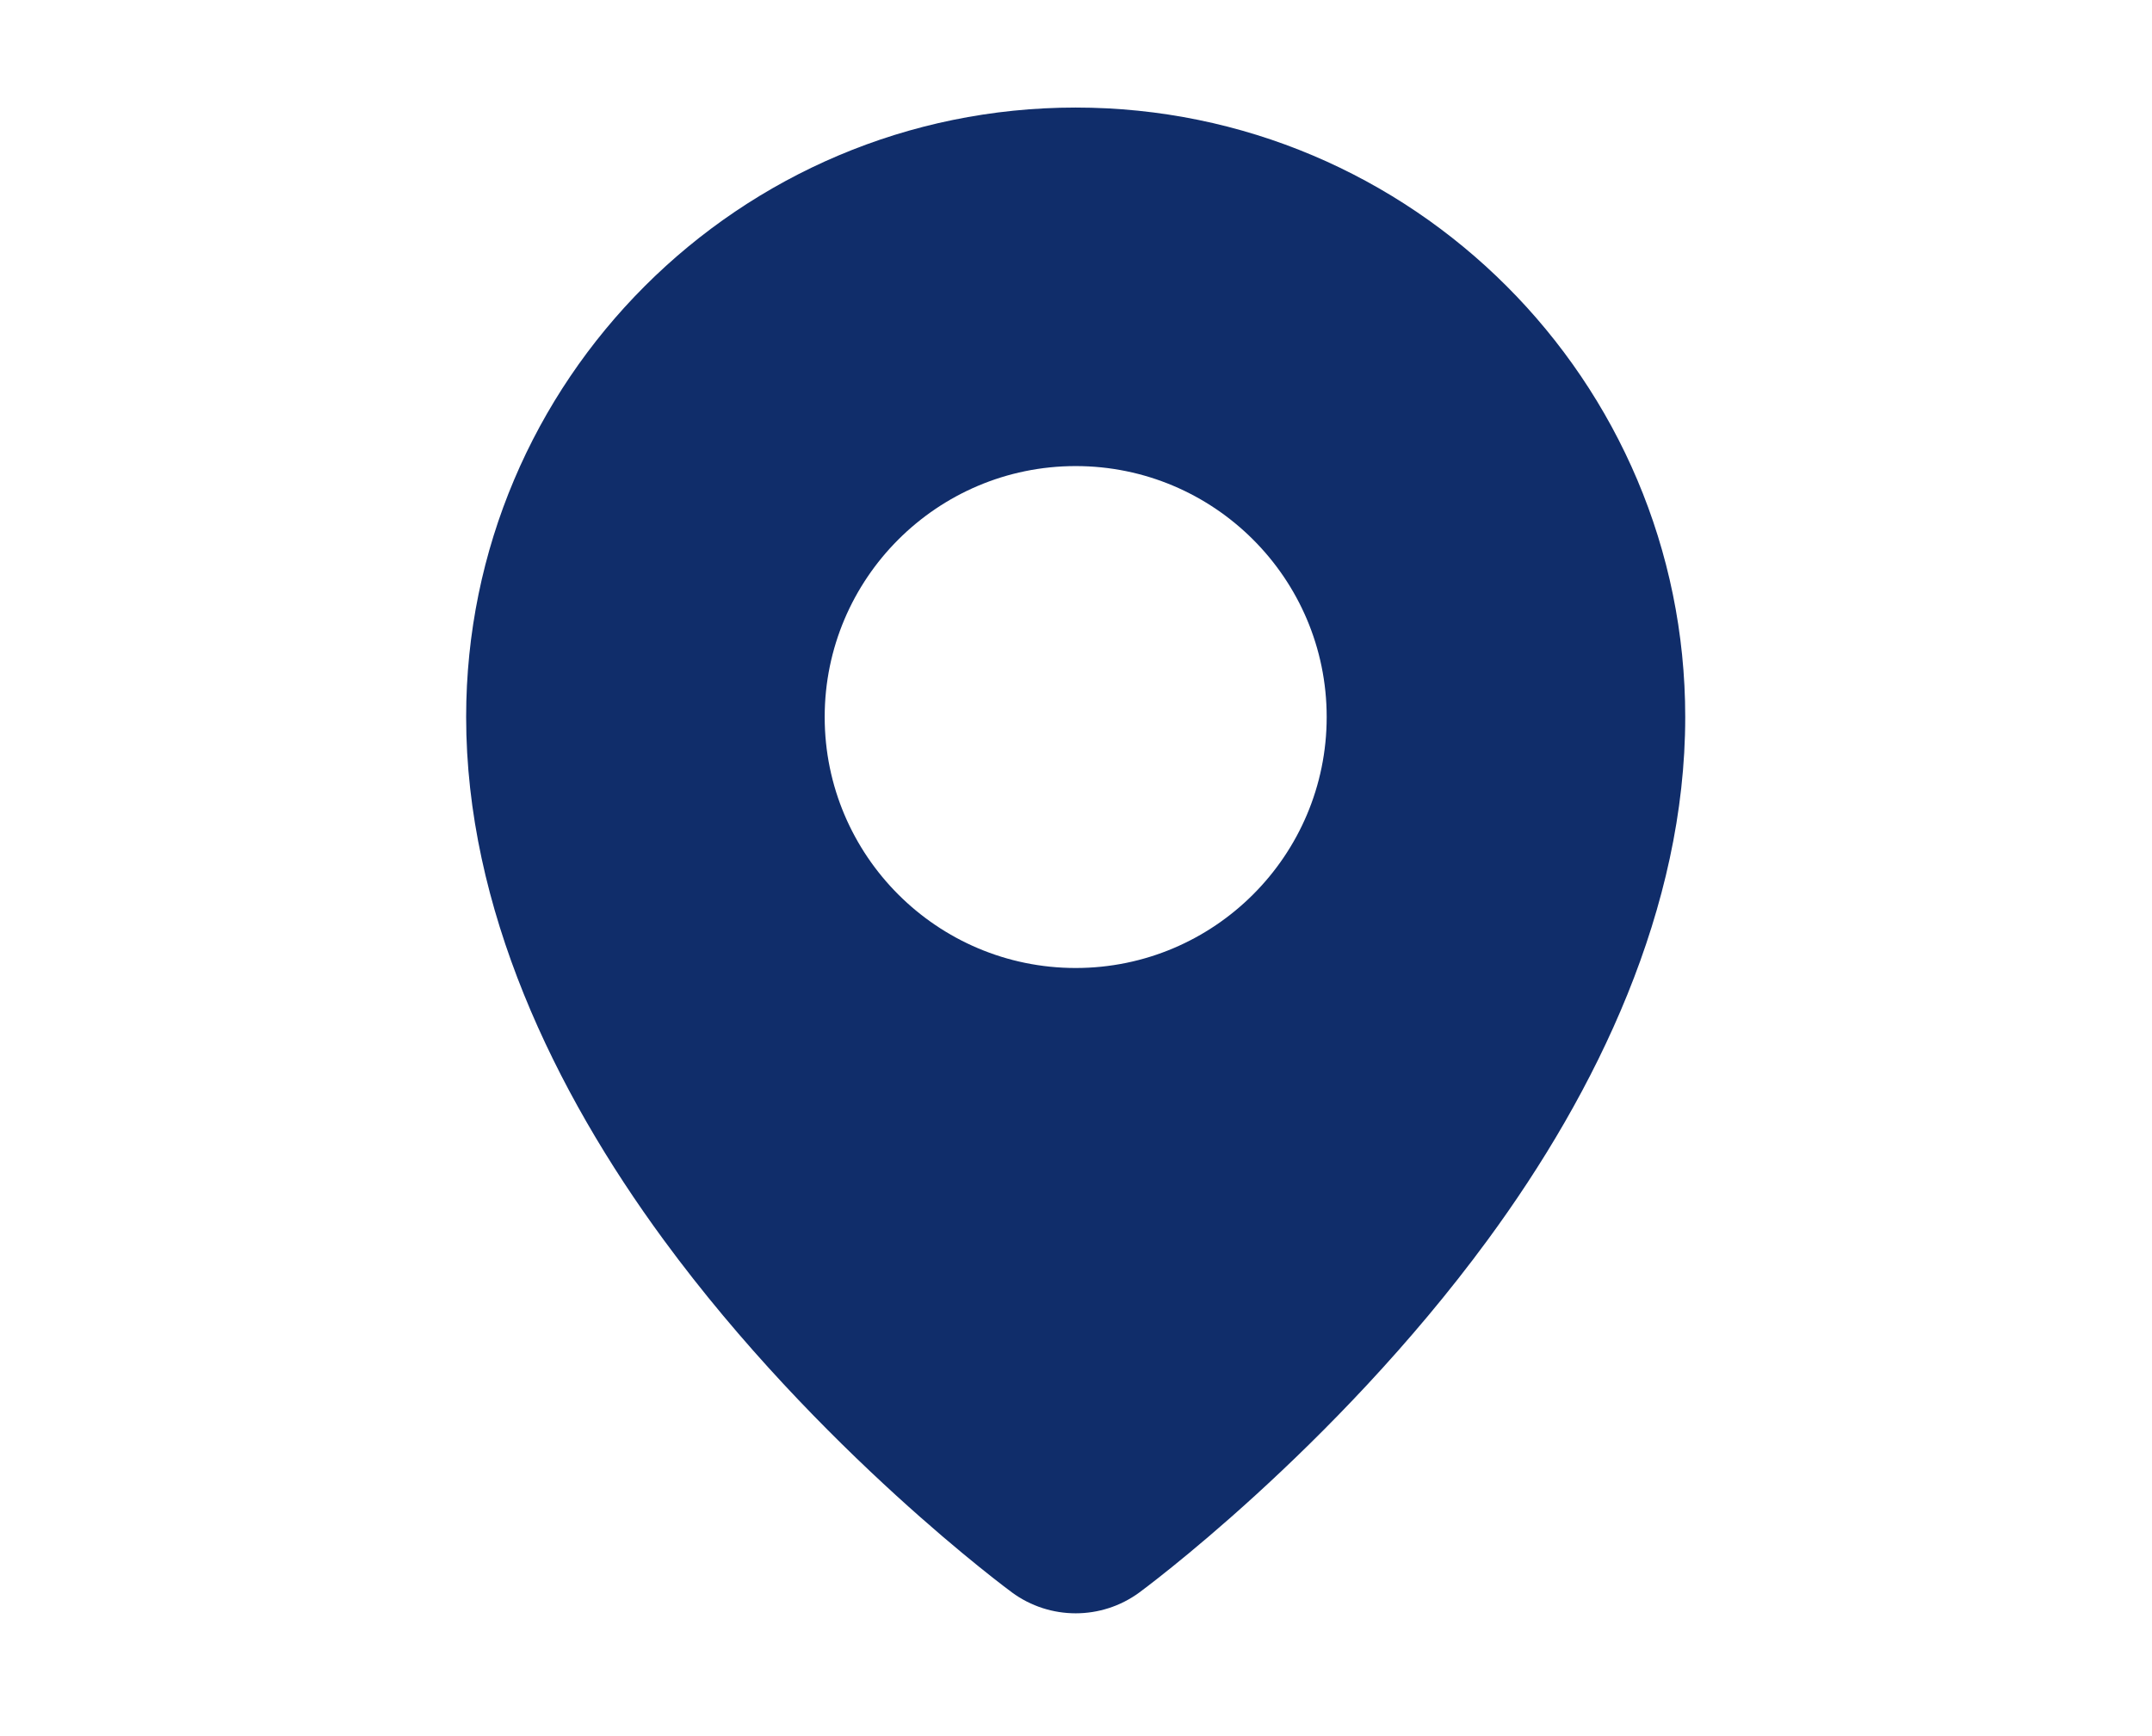 <svg width="720" height="581" xmlns="http://www.w3.org/2000/svg" xmlns:xlink="http://www.w3.org/1999/xlink" xml:space="preserve" overflow="hidden"><defs><clipPath id="clip0"><rect x="332" y="84" width="720" height="581"/></clipPath></defs><g clip-path="url(#clip0)" transform="translate(-332 -84)"><path d="M359.895 35.989C472.46 35.989 563.832 127.365 563.832 239.927 563.832 303.856 534.37 365.016 497.734 414.897 445.966 485.422 381.2 532.86 381.2 532.86 381.187 532.86 381.187 532.86 381.187 532.873 368.519 542.167 351.271 542.167 338.603 532.873 338.603 532.86 338.603 532.86 338.591 532.86 338.591 532.86 273.822 485.423 222.057 414.897 185.421 365.014 155.959 303.854 155.959 239.927 155.959 127.362 247.334 35.989 359.896 35.989ZM359.895 155.958C313.555 155.958 275.918 193.591 275.918 239.931 275.918 286.275 313.555 323.908 359.895 323.908 406.235 323.908 443.872 286.275 443.872 239.931 443.872 193.591 406.235 155.958 359.895 155.958Z" fill="#102D6A" fill-rule="evenodd" fill-opacity="1" transform="matrix(1 0 0 1 332 84)"/><path d="M40.183-2.394C38.114-1.321 35.957-0.514 33.708 0.032 31.459 0.579 29.117 0.852 26.687 0.852 19.401 0.852 13.629-1.181 9.367-5.254 5.113-9.323 2.988-14.846 2.988-21.818 2.988-28.799 5.113-34.326 9.367-38.399 13.628-42.48 19.4-44.52 26.687-44.52 29.117-44.52 31.459-44.247 33.708-43.701 35.957-43.155 38.114-42.339 40.183-41.259L40.183-32.213C38.094-33.635 36.029-34.679 33.997-35.346 31.973-36.009 29.836-36.343 27.587-36.343 23.57-36.343 20.405-35.049 18.091-32.47 15.785-29.9 14.637-26.349 14.637-21.819 14.637-17.308 15.785-13.761 18.091-11.182 20.405-8.611 23.57-7.326 27.587-7.326 29.836-7.326 31.973-7.655 33.997-8.322 36.03-8.985 38.094-10.029 40.183-11.455Z" fill="#102D6A" fill-rule="nonzero" fill-opacity="1" transform="matrix(1 0 0 1 404 839.779)"/><path d="M16.484-42.111 16.484-32.792 27.297-32.792 27.297-25.305 16.484-25.305 16.484-11.392C16.484-9.869 16.782-8.841 17.384-8.307 17.994-7.768 19.2-7.503 20.999-7.503L26.381-7.503 26.381-0 17.4-0C13.255-0 10.319-0.86 8.595-2.587 6.868-4.322 6.009-7.254 6.009-11.391L6.009-25.305 0.787-25.305 0.787-32.792 6.009-32.792 6.009-42.111Z" fill="#102D6A" fill-rule="nonzero" fill-opacity="1" transform="matrix(1 0 0 1 558.804 839.779)"/><path d="M27.346-28.004 27.346-45.565 37.902-45.565 37.902 0 27.346 0 27.346-4.74C25.908-2.812 24.317-1.398 22.574-0.498 20.839 0.402 18.831 0.852 16.549 0.852 12.508 0.852 9.19-0.755 6.588-3.969 3.993-7.182 2.7-11.315 2.7-16.372 2.7-21.424 3.993-25.562 6.588-28.774 9.19-31.988 12.508-33.594 16.549-33.594 18.806-33.594 20.811-33.137 22.558-32.229 24.313-31.317 25.908-29.907 27.346-28.003ZM20.437-6.764C22.686-6.764 24.398-7.583 25.578-9.222 26.755-10.861 27.346-13.243 27.346-16.372 27.346-19.497 26.755-21.883 25.578-23.521 24.398-25.16 22.686-25.98 20.437-25.98 18.208-25.98 16.505-25.16 15.328-23.521 14.147-21.883 13.56-19.497 13.56-16.372 13.56-13.243 14.147-10.861 15.328-9.222 16.505-7.583 18.208-6.764 20.437-6.764Z" fill="#102D6A" fill-rule="nonzero" fill-opacity="1" transform="matrix(1 0 0 1 628.18 839.779)"/><path d="M22.493-6.764C24.731-6.764 26.438-7.583 27.619-9.222 28.808-10.861 29.402-13.243 29.402-16.372 29.402-19.497 28.808-21.883 27.619-23.522 26.438-25.16 24.731-25.98 22.493-25.98 20.244-25.98 18.517-25.152 17.32-23.506 16.119-21.855 15.521-19.477 15.521-16.372 15.521-13.263 16.119-10.885 17.32-9.238 18.517-7.587 20.244-6.764 22.493-6.764ZM15.521-28.004C16.966-29.908 18.565-31.318 20.325-32.23 22.08-33.137 24.1-33.595 26.382-33.595 30.43-33.595 33.748-31.989 36.343-28.775 38.934-25.562 40.231-21.425 40.231-16.372 40.231-11.315 38.934-7.182 36.343-3.969 33.748-0.756 30.43 0.851 26.382 0.851 24.1 0.851 22.08 0.393 20.325-0.515 18.565-1.423 16.967-2.832 15.521-4.74L15.521-0.001 5.044-0.001 5.044-45.566 15.521-45.566Z" fill="#102D6A" fill-rule="nonzero" fill-opacity="1" transform="matrix(1 0 0 1 692.016 839.779)"/><path d="M5.511-43.718 19.858-43.718 29.82-20.325 39.829-43.718 54.145-43.718 54.145 0 43.493 0 43.493-31.973 33.419-8.403 26.27-8.403 16.196-31.973 16.196 0 5.511 0Z" fill="#102D6A" fill-rule="nonzero" fill-opacity="1" transform="matrix(1 0 0 1 794.965 839.779)"/><path d="M27.346-28.004 27.346-45.565 37.902-45.565 37.902 0 27.346 0 27.346-4.74C25.908-2.812 24.317-1.398 22.574-0.498 20.839 0.402 18.831 0.852 16.549 0.852 12.508 0.852 9.19-0.755 6.588-3.969 3.993-7.182 2.7-11.315 2.7-16.372 2.7-21.424 3.993-25.562 6.588-28.774 9.19-31.988 12.508-33.594 16.549-33.594 18.806-33.594 20.811-33.137 22.558-32.229 24.313-31.317 25.908-29.907 27.346-28.003ZM20.437-6.764C22.686-6.764 24.398-7.583 25.578-9.222 26.755-10.861 27.346-13.243 27.346-16.372 27.346-19.497 26.755-21.883 25.578-23.521 24.398-25.16 22.686-25.98 20.437-25.98 18.208-25.98 16.505-25.16 15.328-23.521 14.147-21.883 13.56-19.497 13.56-16.372 13.56-13.243 14.147-10.861 15.328-9.222 16.505-7.583 18.208-6.764 20.437-6.764Z" fill="#102D6A" fill-rule="nonzero" fill-opacity="1" transform="matrix(1 0 0 1 895.163 839.779)"/><path d="M40.183-2.394C38.114-1.321 35.957-0.514 33.708 0.032 31.459 0.579 29.117 0.852 26.687 0.852 19.401 0.852 13.629-1.181 9.367-5.254 5.113-9.323 2.988-14.846 2.988-21.818 2.988-28.799 5.113-34.326 9.367-38.399 13.628-42.48 19.4-44.52 26.687-44.52 29.117-44.52 31.459-44.247 33.708-43.701 35.957-43.155 38.114-42.339 40.183-41.259L40.183-32.213C38.094-33.635 36.029-34.679 33.997-35.346 31.973-36.009 29.836-36.343 27.587-36.343 23.57-36.343 20.405-35.049 18.091-32.47 15.785-29.9 14.637-26.349 14.637-21.819 14.637-17.308 15.785-13.761 18.091-11.182 20.405-8.611 23.57-7.326 27.587-7.326 29.836-7.326 31.973-7.655 33.997-8.322 36.03-8.985 38.094-10.029 40.183-11.455Z" fill="#102D6A" fill-rule="nonzero" fill-opacity="1" transform="matrix(1 0 0 1 999.486 839.779)"/></g></svg>